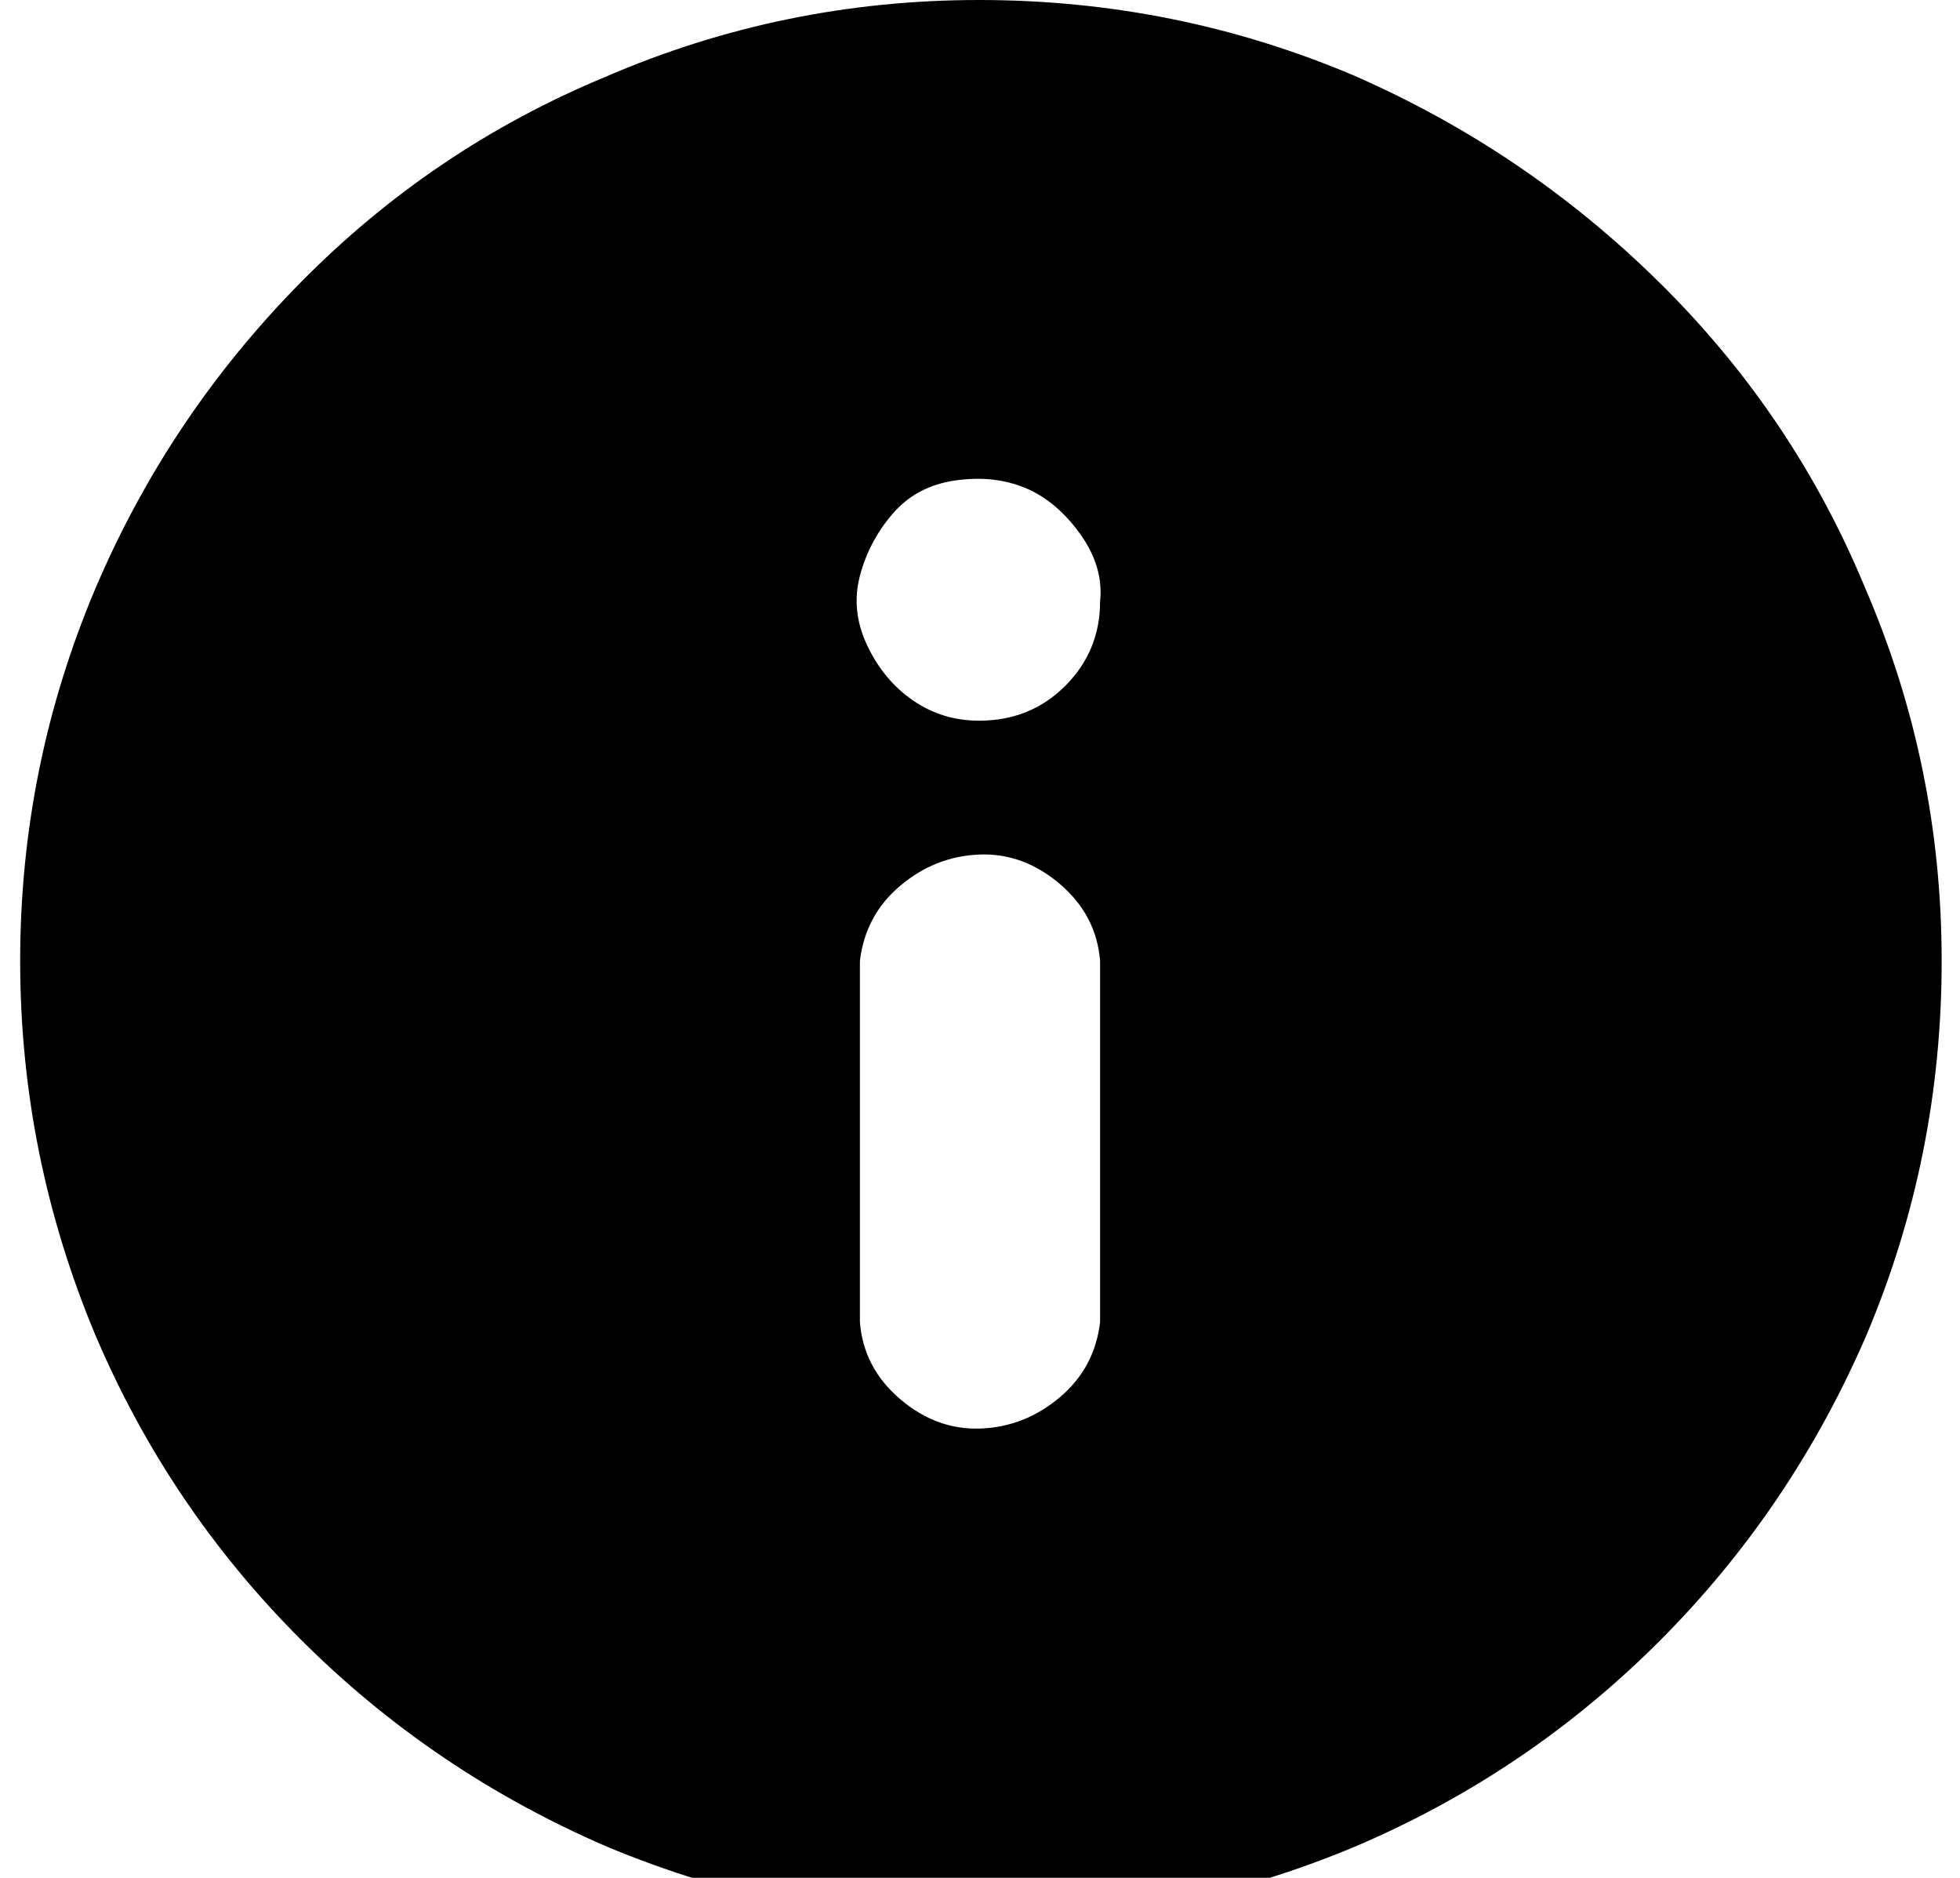 <?xml version="1.0" standalone="no"?>
<!DOCTYPE svg PUBLIC "-//W3C//DTD SVG 1.1//EN" "http://www.w3.org/Graphics/SVG/1.1/DTD/svg11.dtd" >
<svg xmlns="http://www.w3.org/2000/svg" xmlns:xlink="http://www.w3.org/1999/xlink" version="1.1" viewBox="-10 0 1069 1024">
   <path fill="currentColor"
d="M524 0q-107 0 -204 42q-94 39 -166 112t-112 167q-41 97 -41 203t41 204q40 94 112 166t167 113q98 41 204 41t204 -41q94 -40 166 -112t113 -167q41 -97 41 -204t-42 -204q-39 -94 -112 -166t-167 -113q-97 -41 -204 -41zM590 721q-3 25 -22 41t-43 17t-44 -16t-22 -42
v-197q3 -25 22 -41t43 -17t44 16t22 42v197zM524 393q-20 0 -36 -11t-25 -30t-4 -38t18 -34t34 -18t38 4t30 25t11 37q0 27 -19 46t-47 19z" />
</svg>
